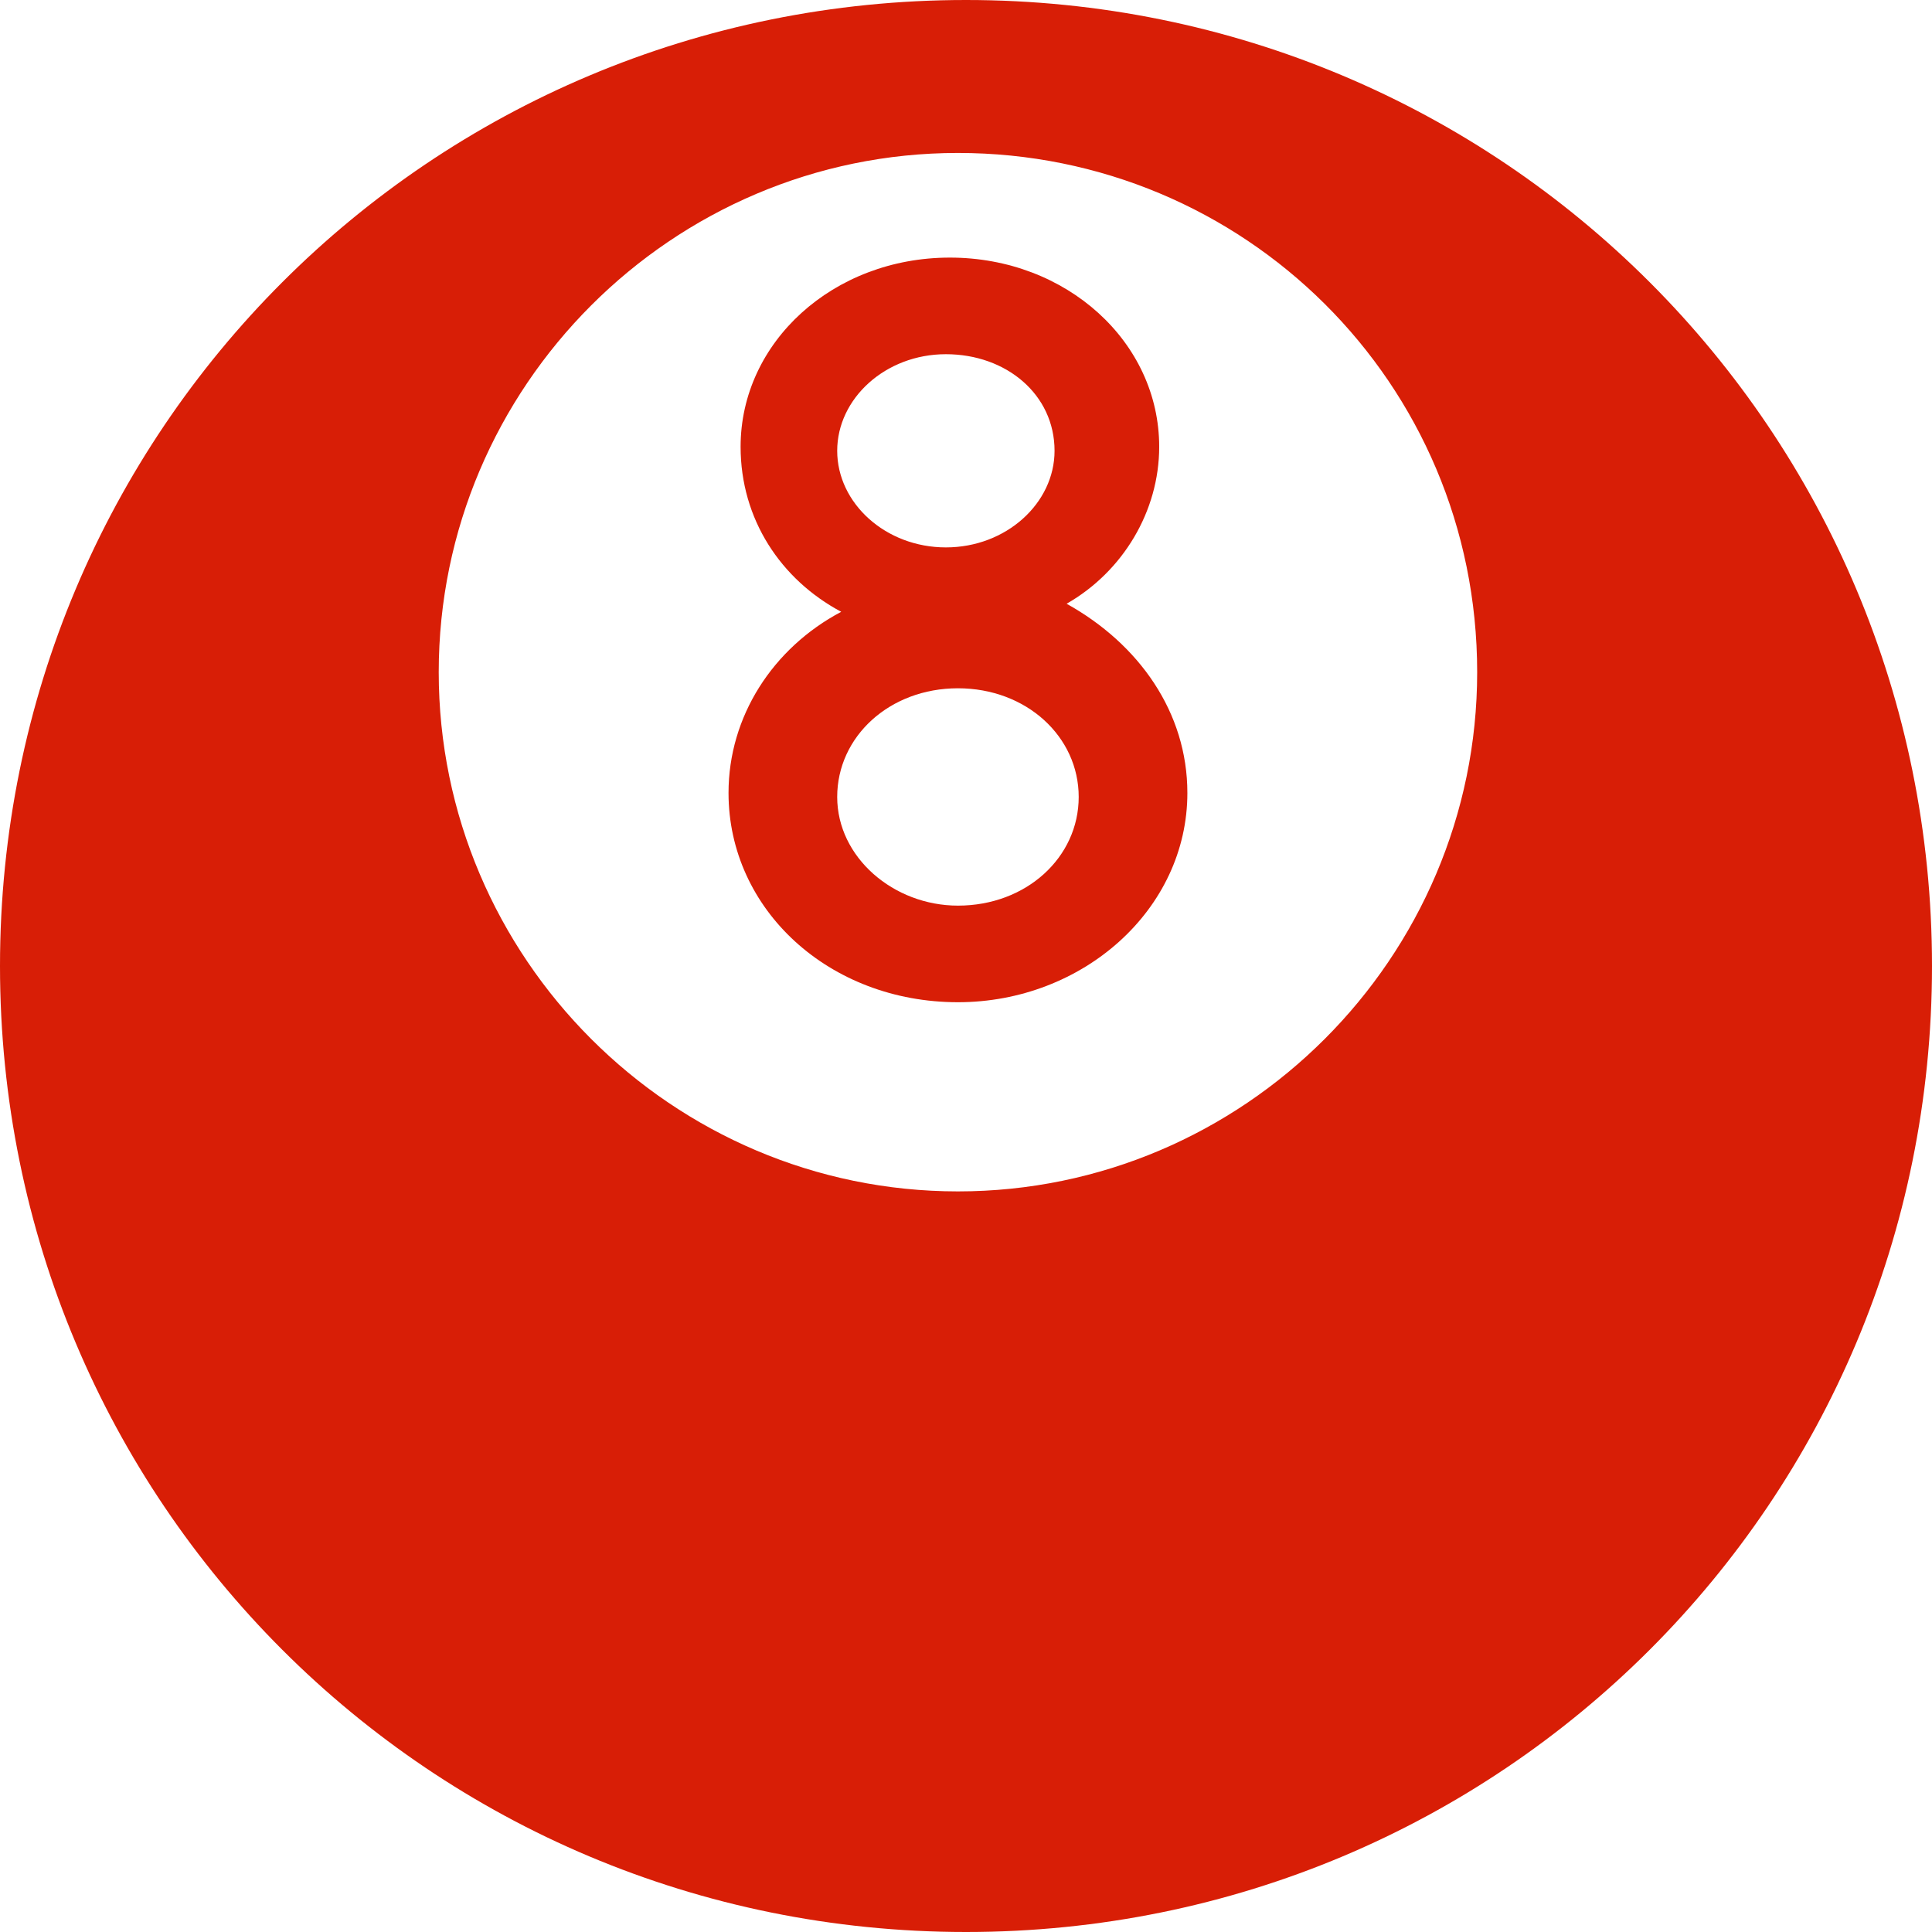 <?xml version="1.0" standalone="no"?><!DOCTYPE svg PUBLIC "-//W3C//DTD SVG 1.1//EN" "http://www.w3.org/Graphics/SVG/1.1/DTD/svg11.dtd"><svg t="1545275939820" class="icon" style="" viewBox="0 0 1024 1024" version="1.1" xmlns="http://www.w3.org/2000/svg" p-id="2227" xmlns:xlink="http://www.w3.org/1999/xlink" width="128" height="128"><defs><style type="text/css"></style></defs><path d="M512 1024C228.267 1024 0 795.733 0 512S228.267 0 512 0s512 228.267 512 512-228.267 512-512 512z m-4.267-942.933c-151.467 0-275.2 123.733-275.2 275.2 0 151.467 123.733 275.2 275.2 275.2 151.467 0 275.2-123.733 275.2-275.2 0-153.6-123.733-275.2-275.2-275.2z m121.6 339.2c0 61.867-55.467 110.933-121.6 110.933-68.267 0-121.6-49.067-121.6-110.933 0-40.533 23.467-76.8 59.733-96-32-17.067-53.333-49.067-53.333-87.467 0-55.467 49.067-100.267 110.933-100.267 61.867 0 110.933 44.8 110.933 100.267 0 34.133-19.2 66.133-49.067 83.2 38.4 21.333 64 57.6 64 100.267z m-128-232.533c-32 0-57.6 23.467-57.6 51.2 0 27.733 25.6 51.2 57.6 51.2 32 0 57.6-23.467 57.6-51.2 0-29.867-25.6-51.2-57.6-51.2z m6.4 177.067c-36.267 0-64 25.6-64 57.6 0 32 29.867 57.6 64 57.6 36.267 0 64-25.6 64-57.6 0-32-27.733-57.6-64-57.6z" fill="#d81e06" p-id="2228"></path></svg>
